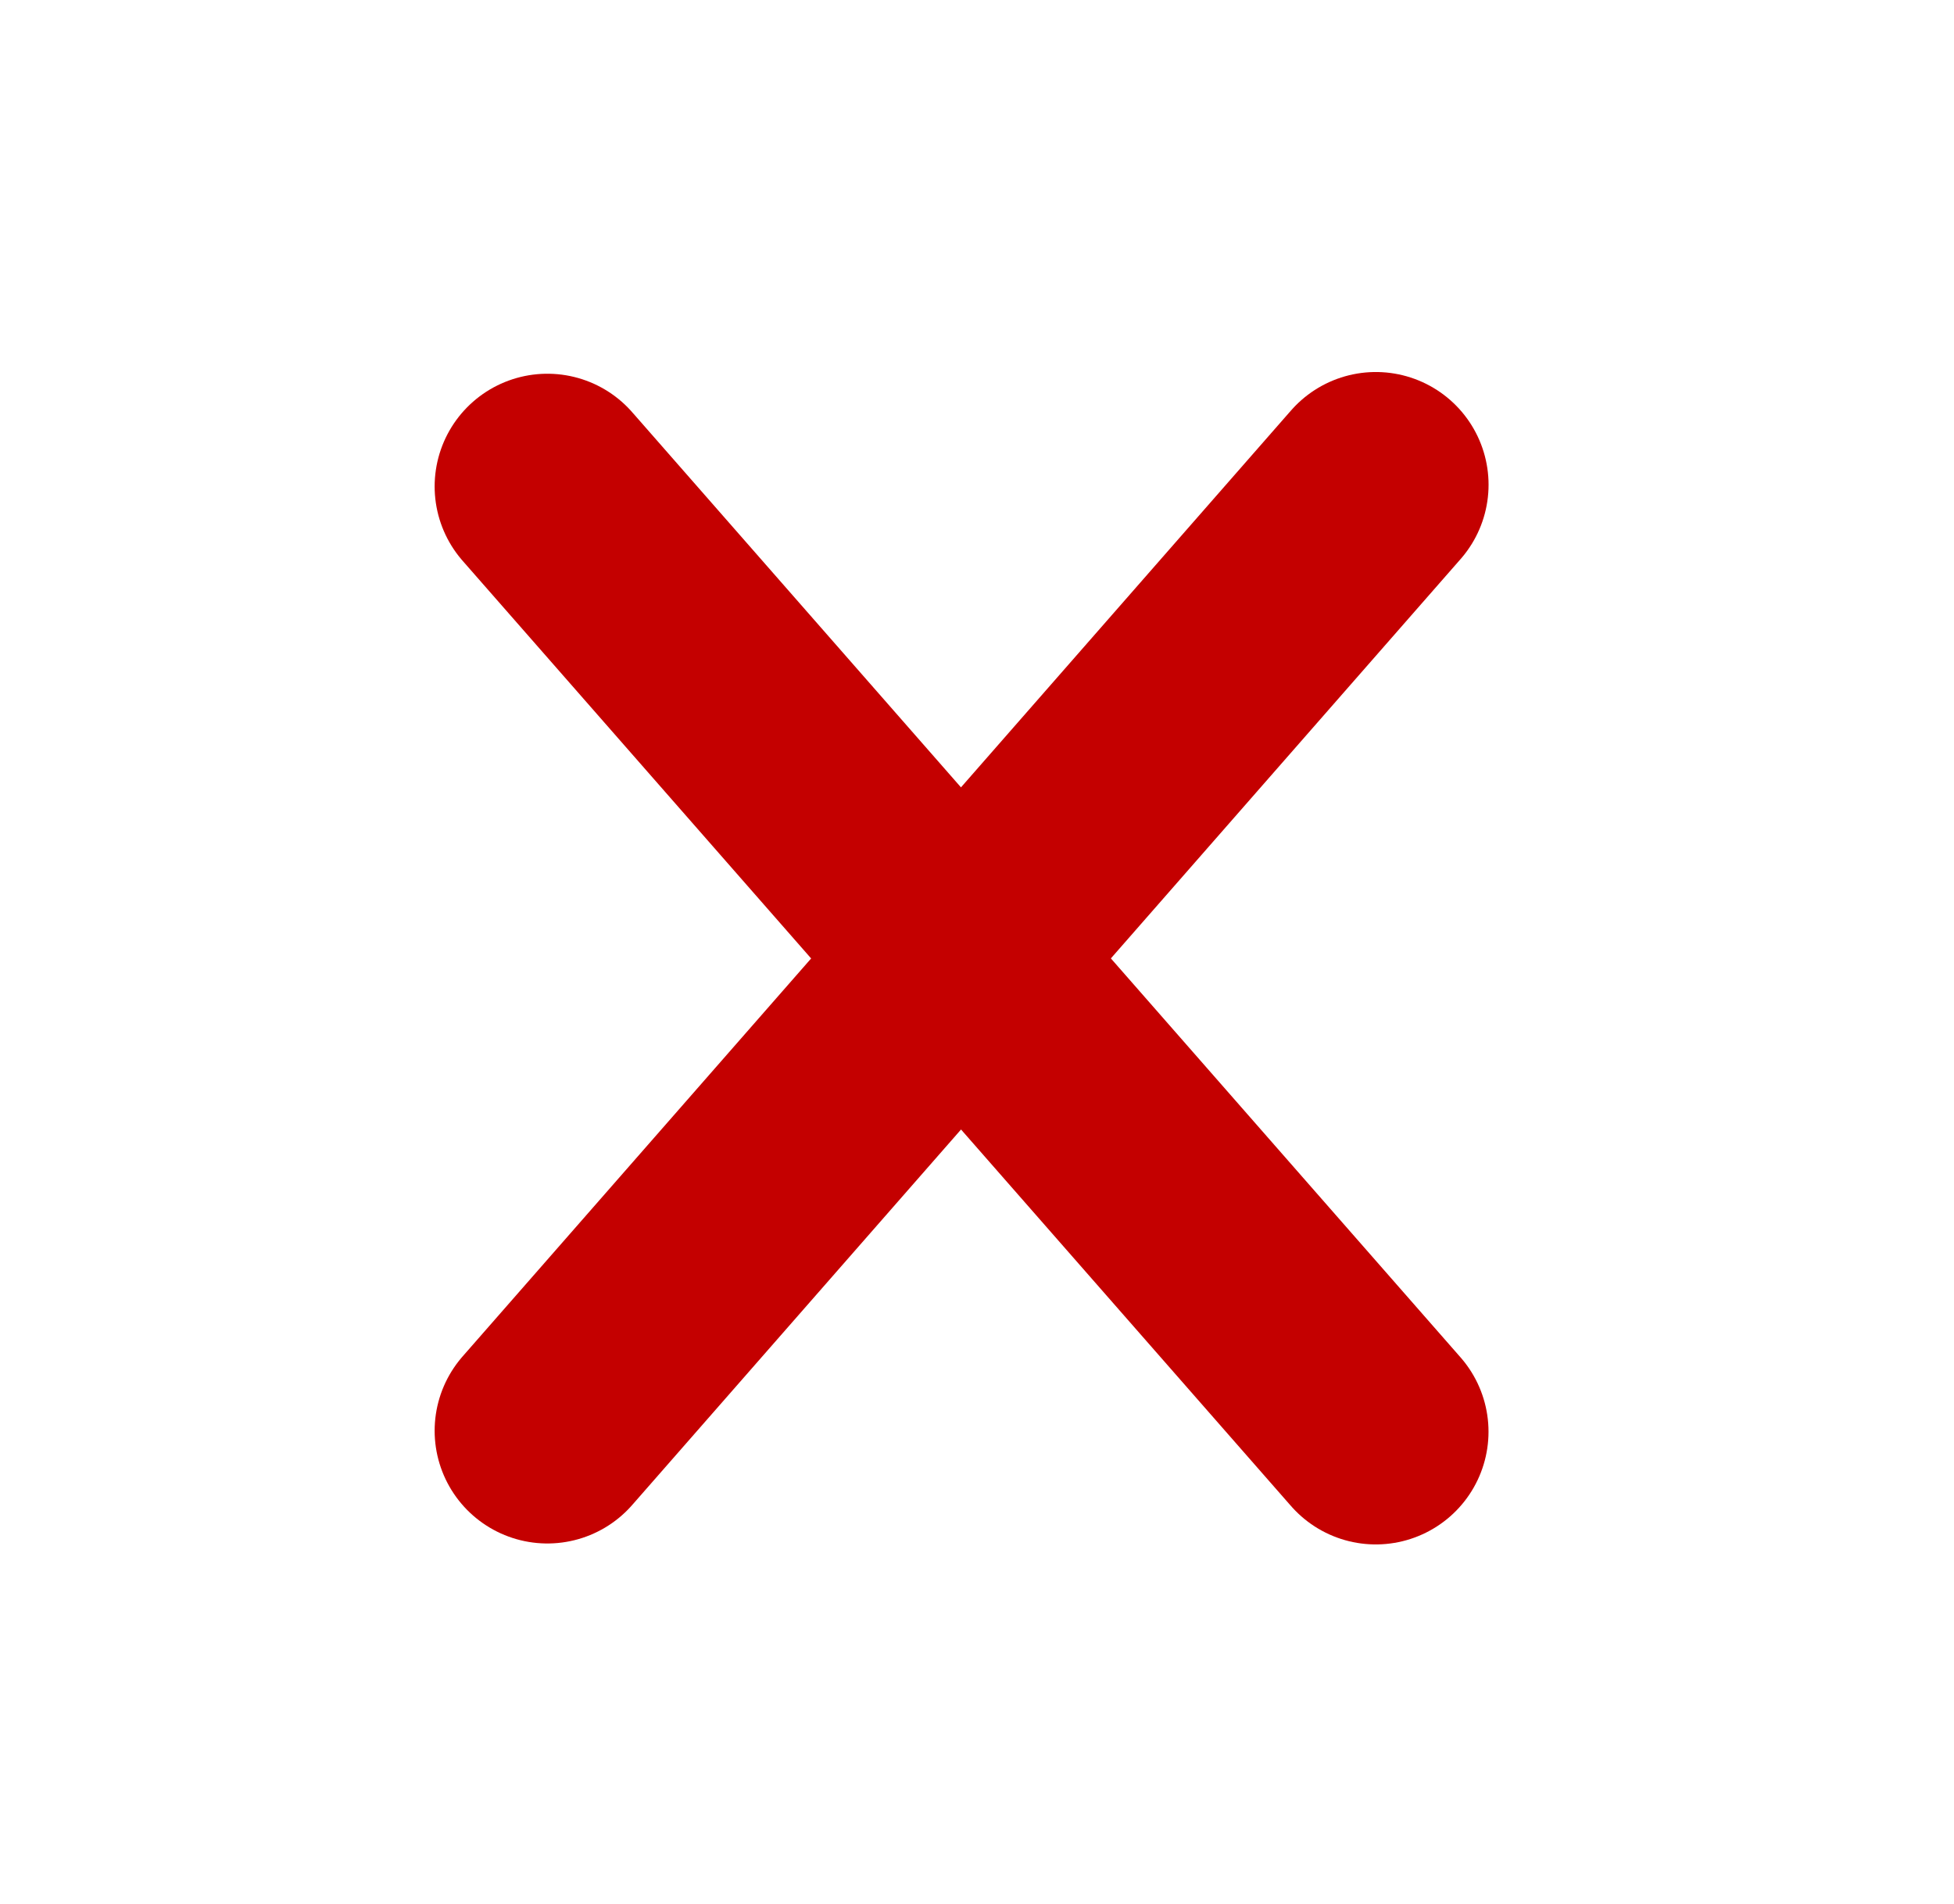 <svg width="156" height="152" viewBox="0 0 156 152" fill="none" xmlns="http://www.w3.org/2000/svg">
<line x1="109.841" y1="38.7" x2="43.7" y2="114.224" stroke="#C40000" stroke-width="18" stroke-linecap="round"/>
<line x1="43.7" y1="38.837" x2="109.837" y2="114.3" stroke="#C40000" stroke-width="18" stroke-linecap="round"/>
</svg>
